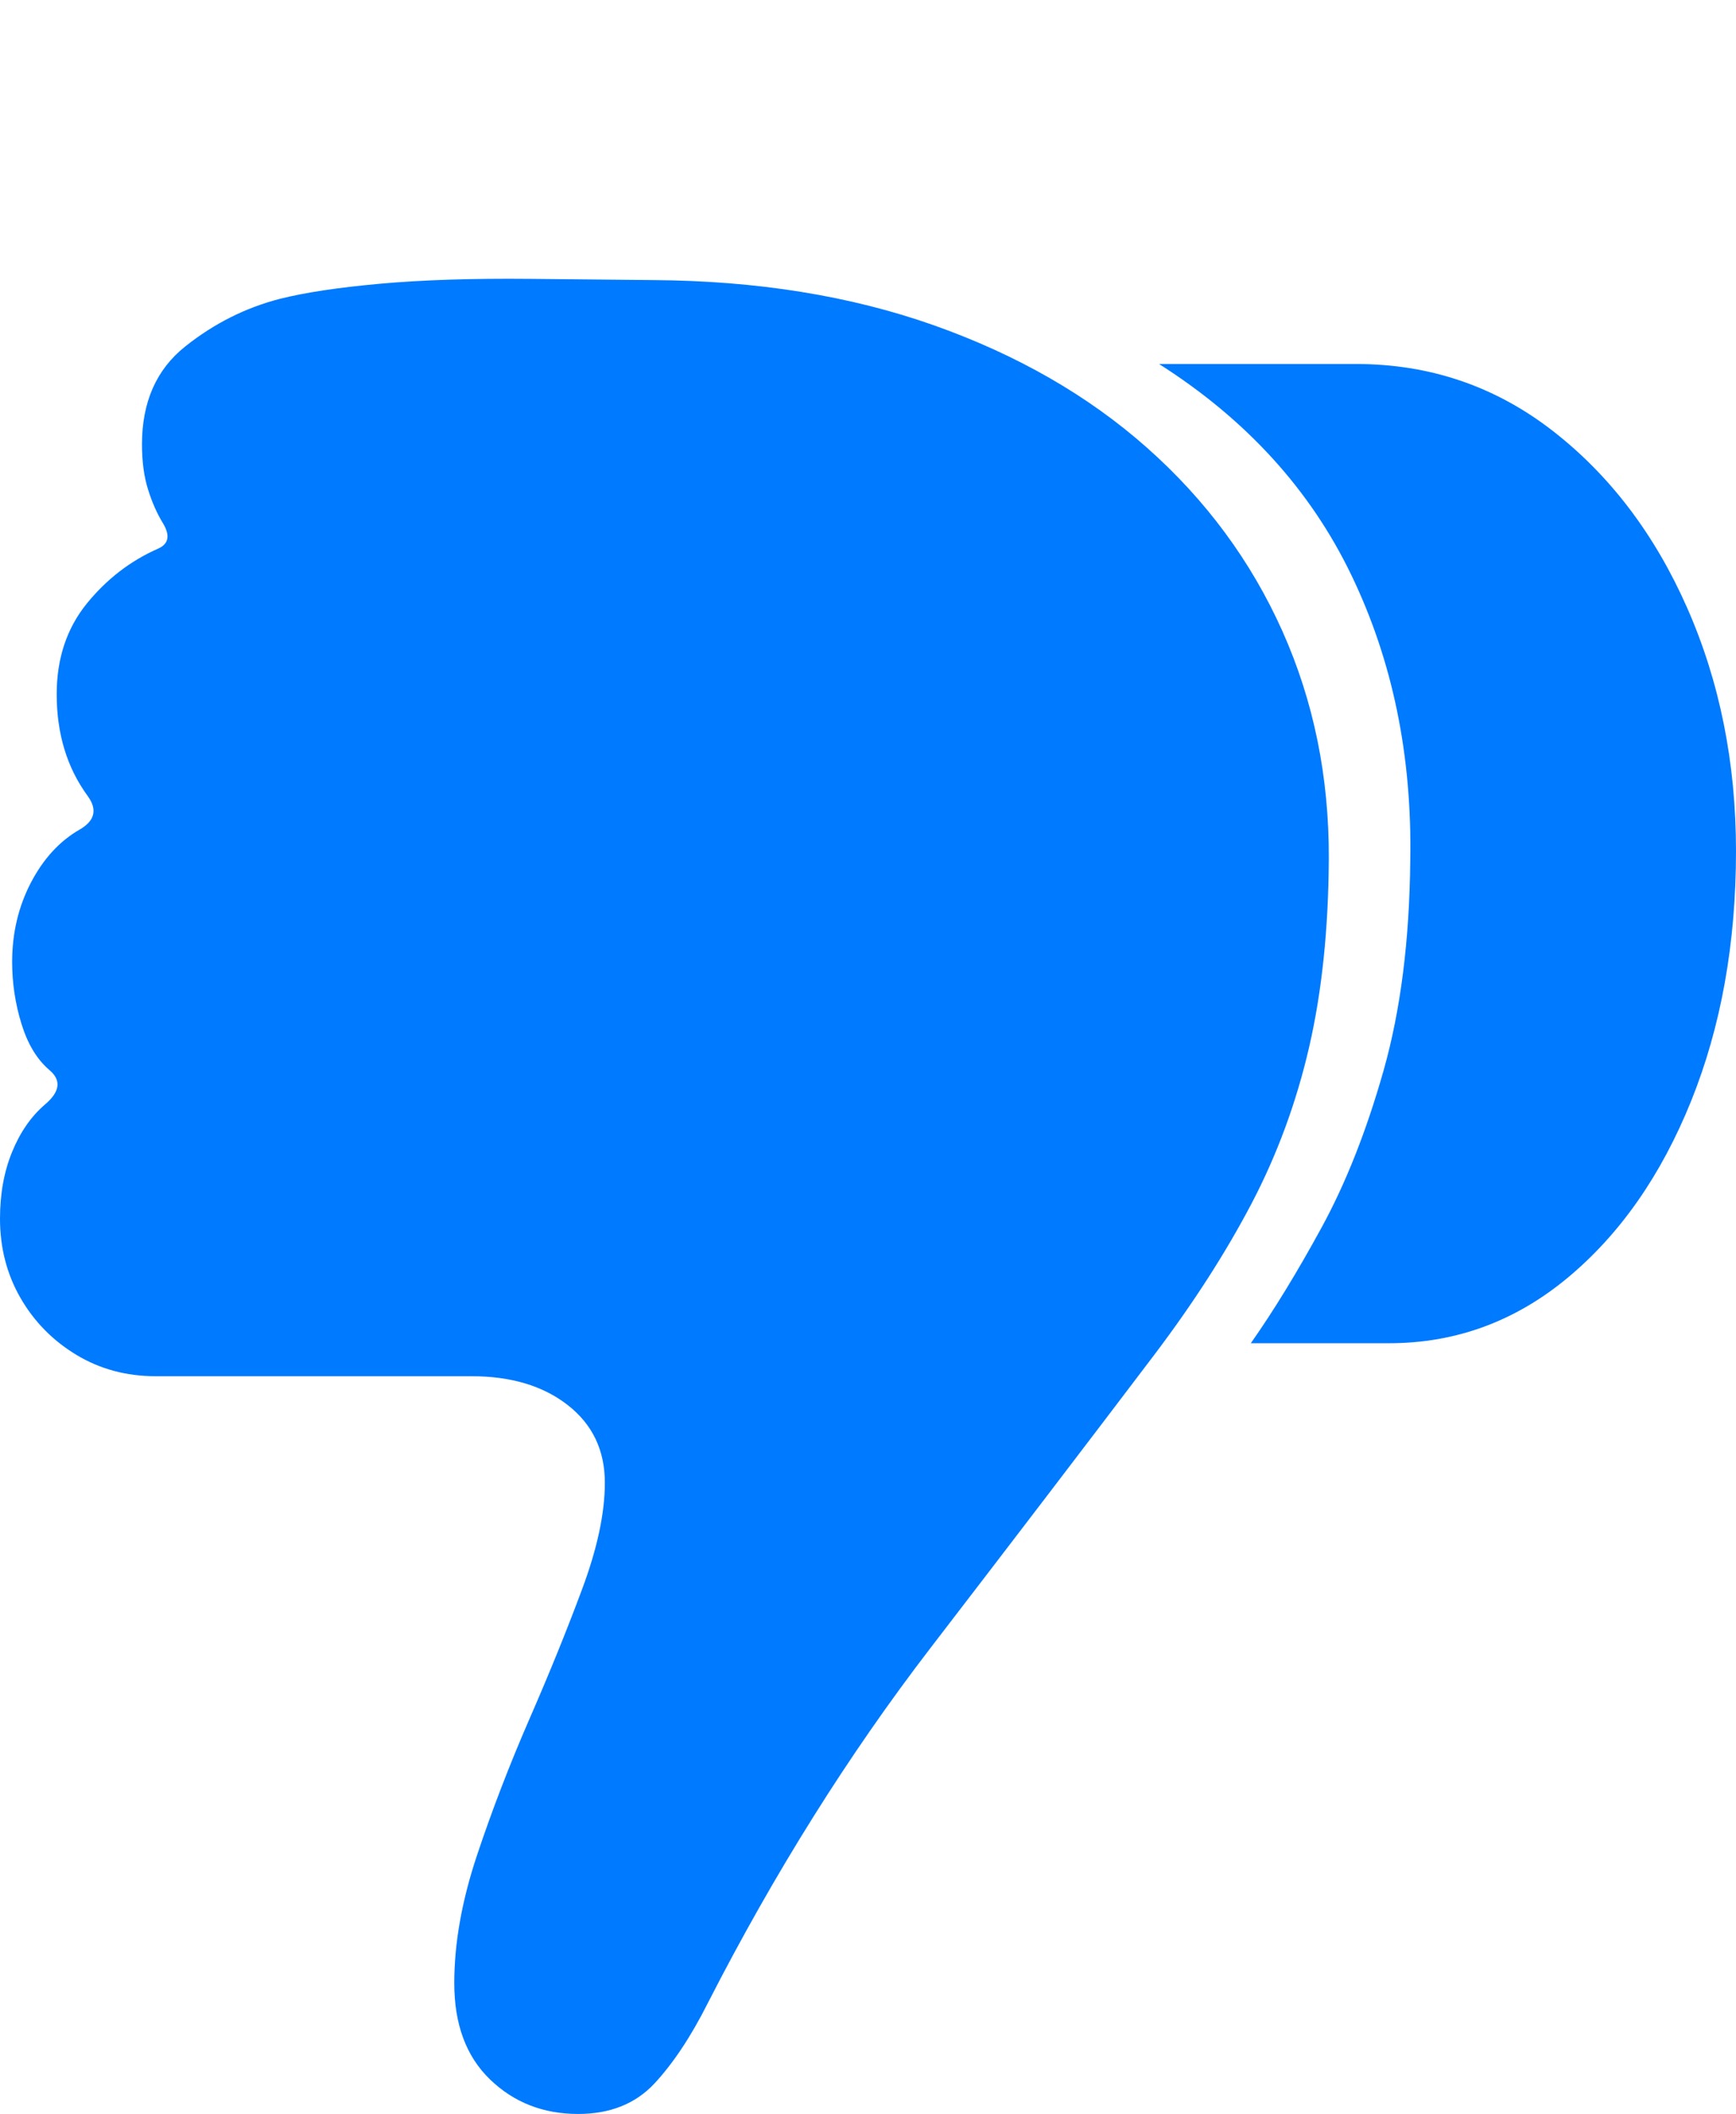 <?xml version="1.0" encoding="UTF-8"?>
<!--Generator: Apple Native CoreSVG 175-->
<!DOCTYPE svg
PUBLIC "-//W3C//DTD SVG 1.1//EN"
       "http://www.w3.org/Graphics/SVG/1.1/DTD/svg11.dtd">
<svg version="1.1" xmlns="http://www.w3.org/2000/svg" xmlns:xlink="http://www.w3.org/1999/xlink" width="18.584" height="22.62">
 <g>
  <rect height="22.62" opacity="0" width="18.584" x="0" y="0"/>
  <path d="M18.584 9.107Q18.584 7.691 18.062 6.506Q17.54 5.322 16.619 4.608Q15.698 3.895 14.519 3.895L12.408 3.895Q13.808 4.785 14.467 6.155Q15.127 7.524 15.097 9.205Q15.085 10.489 14.811 11.456Q14.537 12.423 14.146 13.138Q13.755 13.854 13.39 14.373L14.869 14.373Q15.938 14.373 16.78 13.674Q17.621 12.976 18.103 11.783Q18.584 10.59 18.584 9.107ZM14.225 9.185Q14.23 7.876 13.728 6.753Q13.225 5.63 12.28 4.792Q11.335 3.954 9.995 3.48Q8.655 3.007 6.989 2.997L5.68 2.984Q4.743 2.975 4.068 3.036Q3.394 3.097 2.995 3.198Q2.444 3.34 1.982 3.708Q1.52 4.076 1.52 4.754Q1.52 5.033 1.585 5.238Q1.649 5.444 1.747 5.603Q1.86 5.794 1.696 5.869Q1.248 6.065 0.927 6.461Q0.607 6.858 0.607 7.428Q0.607 8.063 0.937 8.515Q1.099 8.735 0.852 8.877Q0.531 9.061 0.33 9.446Q0.13 9.831 0.13 10.294Q0.13 10.632 0.23 10.956Q0.33 11.28 0.528 11.449Q0.724 11.613 0.482 11.818Q0.259 12.009 0.13 12.325Q0 12.641 0 13.04Q0 13.507 0.219 13.888Q0.438 14.268 0.817 14.497Q1.196 14.726 1.666 14.726L5.048 14.726Q5.682 14.726 6.078 15.035Q6.475 15.345 6.475 15.866Q6.475 16.353 6.231 17.006Q5.988 17.66 5.668 18.393Q5.349 19.125 5.106 19.853Q4.863 20.581 4.863 21.22Q4.863 21.881 5.245 22.25Q5.628 22.62 6.189 22.62Q6.7 22.62 7.004 22.296Q7.307 21.971 7.579 21.43Q8.646 19.346 9.957 17.639Q11.269 15.932 12.365 14.486Q12.984 13.666 13.396 12.882Q13.808 12.097 14.014 11.206Q14.22 10.314 14.225 9.185Z" fill="#007aff"/>
 </g>
</svg>

